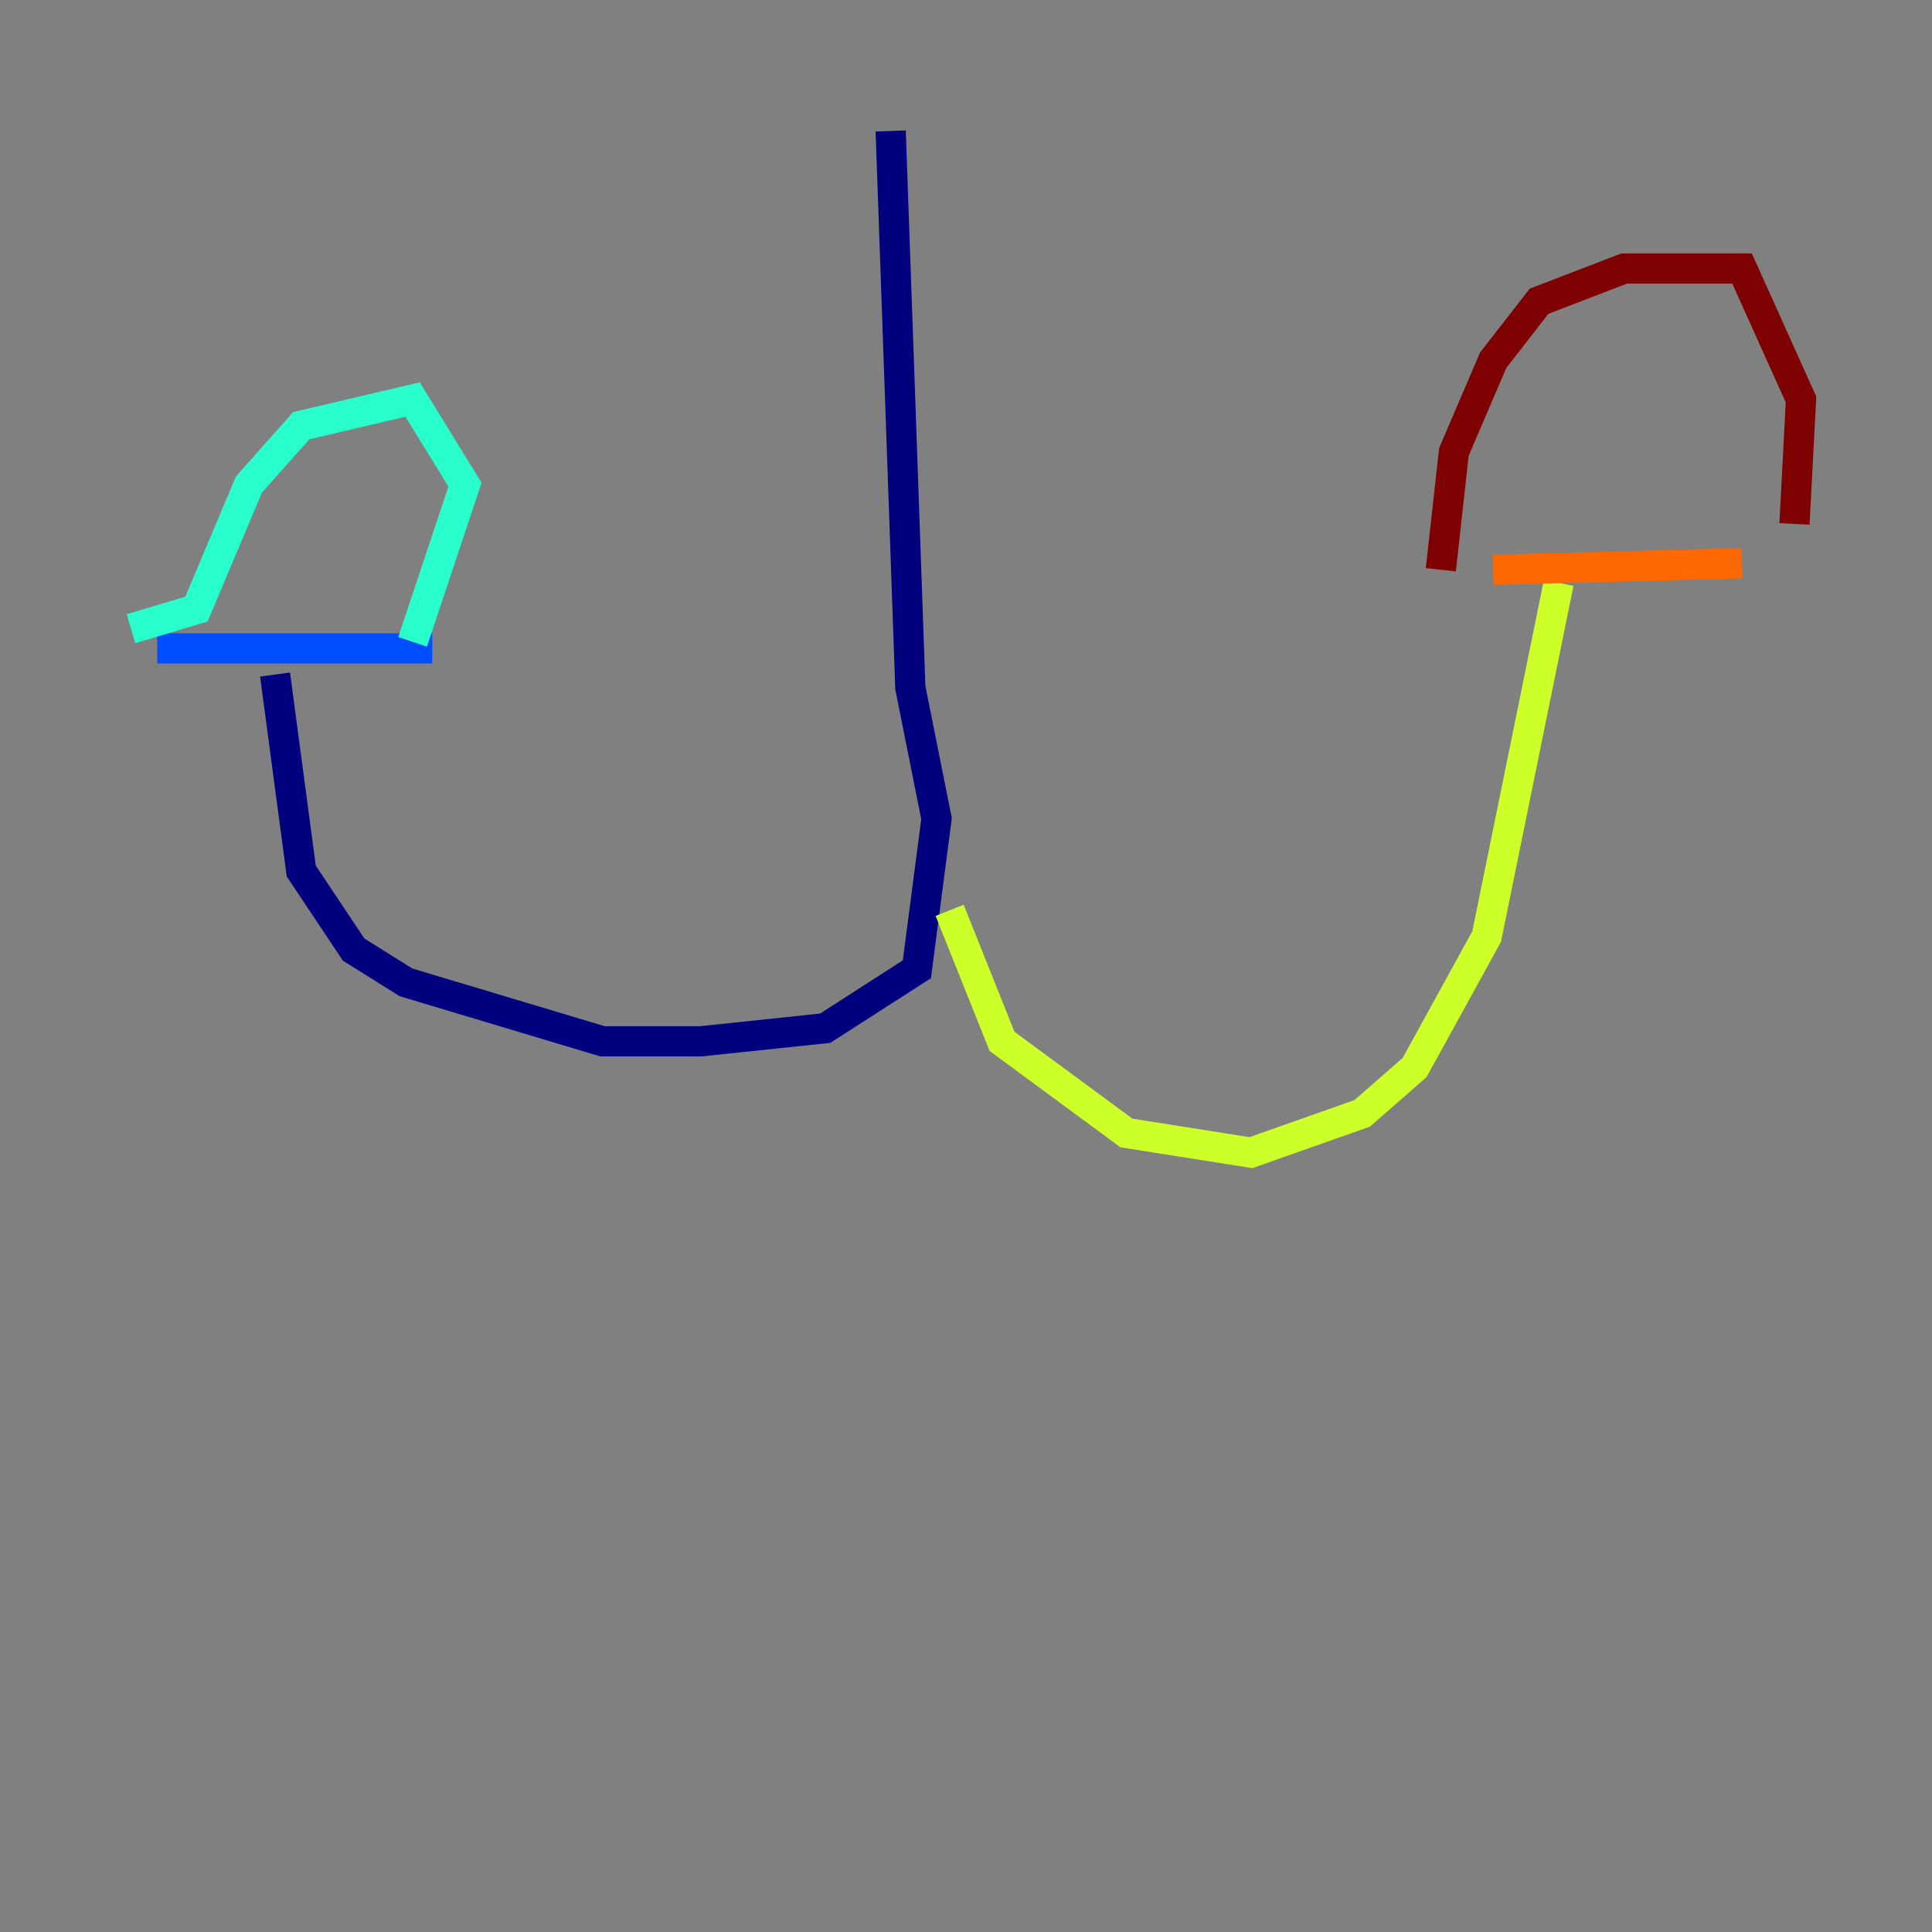 <?xml version="1.0" encoding="utf-8" ?>
<svg baseProfile="tiny" height="128" version="1.2" viewBox="0,0,128,128" width="128" xmlns="http://www.w3.org/2000/svg" xmlns:ev="http://www.w3.org/2001/xml-events" xmlns:xlink="http://www.w3.org/1999/xlink"><rect x="0" y="0" width="128" height="128" fill="#808080" stroke="none"/><defs /><polyline fill="none" points="59.01,8.678 60.312,45.559 62.047,54.237 60.746,64.217 54.671,68.122 46.427,68.99 39.919,68.99 26.902,65.085 23.43,62.915 19.959,57.709 18.224,44.691" stroke="#00007f" stroke-width="2" /><polyline fill="none" points="10.414,42.956 28.637,42.956" stroke="#004cff" stroke-width="2" /><polyline fill="none" points="8.678,41.654 13.017,40.352 16.488,32.108 19.959,28.203 27.336,26.468 30.807,32.108 27.336,42.522" stroke="#29ffcd" stroke-width="2" /><polyline fill="none" points="62.915,60.312 66.386,68.99 74.63,75.064 82.875,76.366 90.251,73.763 93.722,70.725 98.495,62.047 103.268,38.617" stroke="#cdff29" stroke-width="2" /><polyline fill="none" points="98.929,37.749 115.417,37.315" stroke="#ff6700" stroke-width="2" /><polyline fill="none" points="95.458,37.749 96.325,29.939 98.929,23.864 101.966,19.959 107.607,17.79 115.417,17.79 119.322,26.468 118.888,34.712" stroke="#7f0000" stroke-width="2" /></svg>